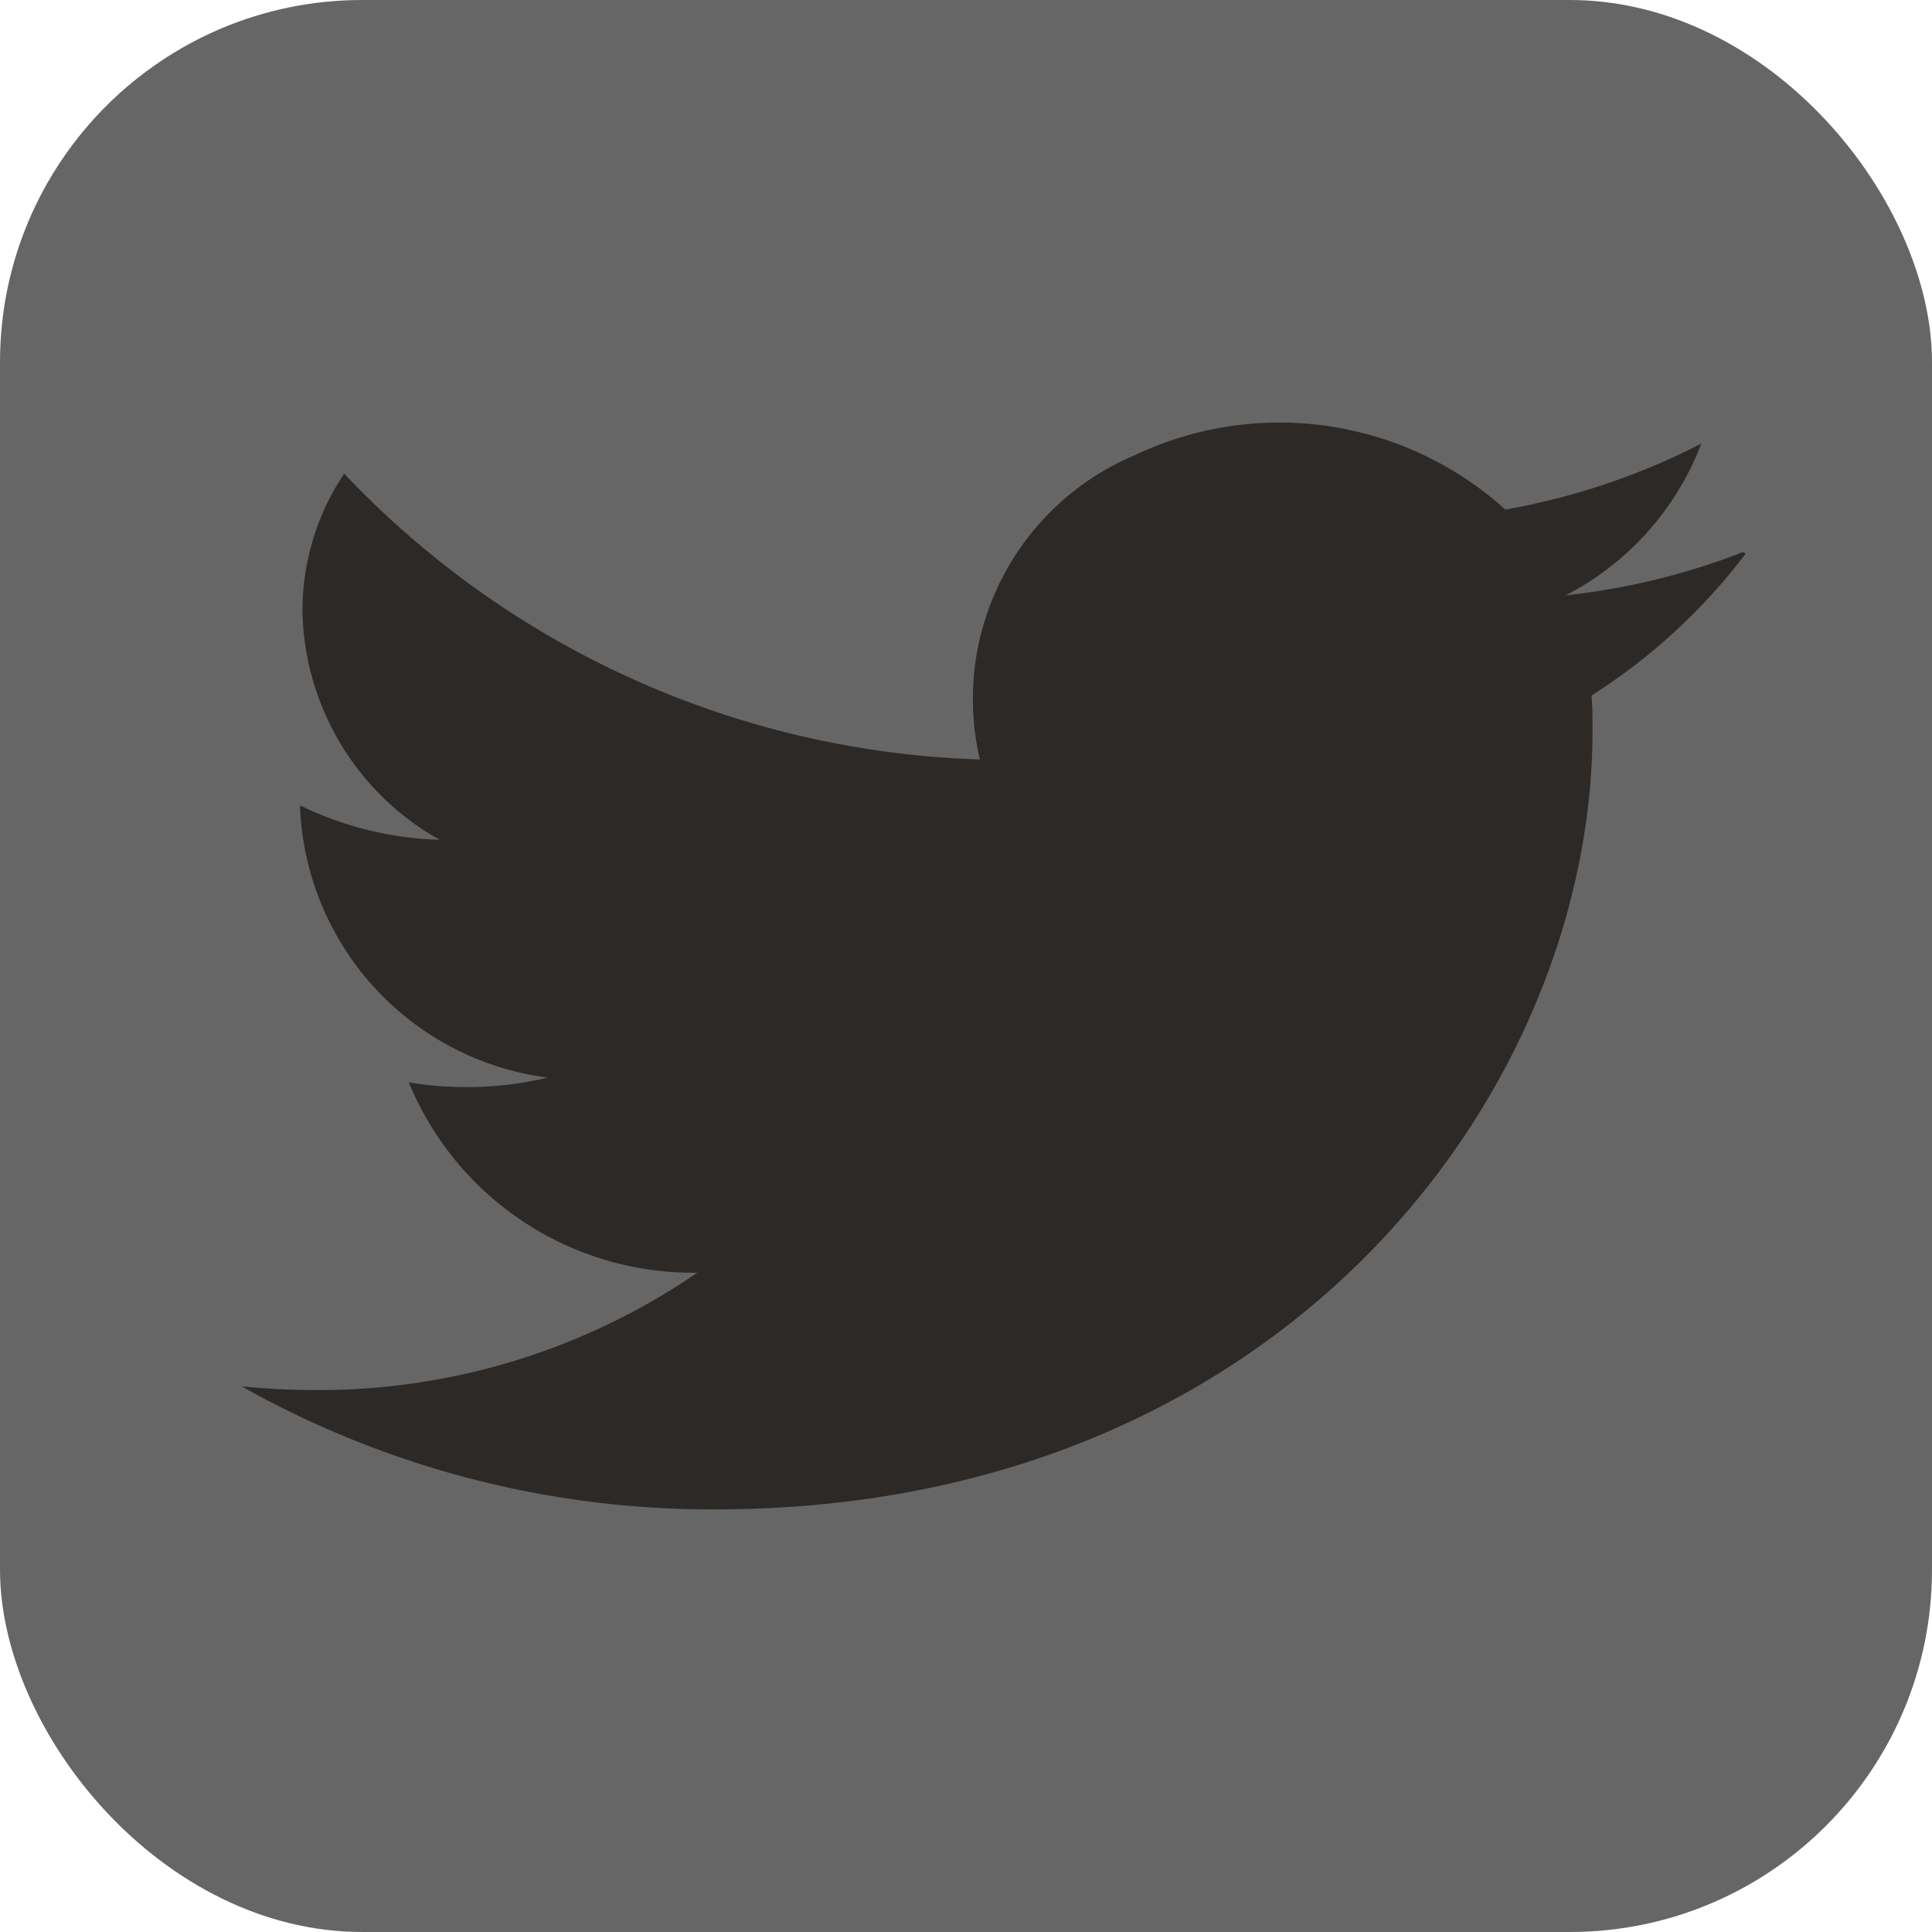 <svg xmlns="http://www.w3.org/2000/svg" width="32" height="32" viewBox="0 0 32 32">
  <g id="그룹_464682" data-name="그룹 464682" transform="translate(0.441 0.323)">
    <rect id="사각형_1824" data-name="사각형 1824" width="32" height="32" rx="6" transform="translate(-0.441 -0.323)" fill="#666"/>
    <path id="twitter" d="M24.866,4.391a11.411,11.411,0,0,1-2.933.715,4.714,4.714,0,0,0,2.245-2.513,11.389,11.389,0,0,1-3.246,1.093,5.579,5.579,0,0,0-6.138-.9,4.38,4.38,0,0,0-2.565,5.039A15.142,15.142,0,0,1,1.7,3.091a4.078,4.078,0,0,0-.691,2.284,4.433,4.433,0,0,0,2.271,3.78A5.585,5.585,0,0,1,.97,8.586v.055a4.712,4.712,0,0,0,4.1,4.454,5.817,5.817,0,0,1-2.3.078,5.091,5.091,0,0,0,4.779,3.153A11.085,11.085,0,0,1,1.215,18.27c-.4,0-.809-.021-1.215-.062a15.881,15.881,0,0,0,7.845,2.038c9.4,0,14.531-6.917,14.531-12.9,0-.194,0-.388-.016-.581a9.763,9.763,0,0,0,2.554-2.351Z" transform="translate(3.56 4.431)" fill="#2d2926"/>
  </g>
</svg>
